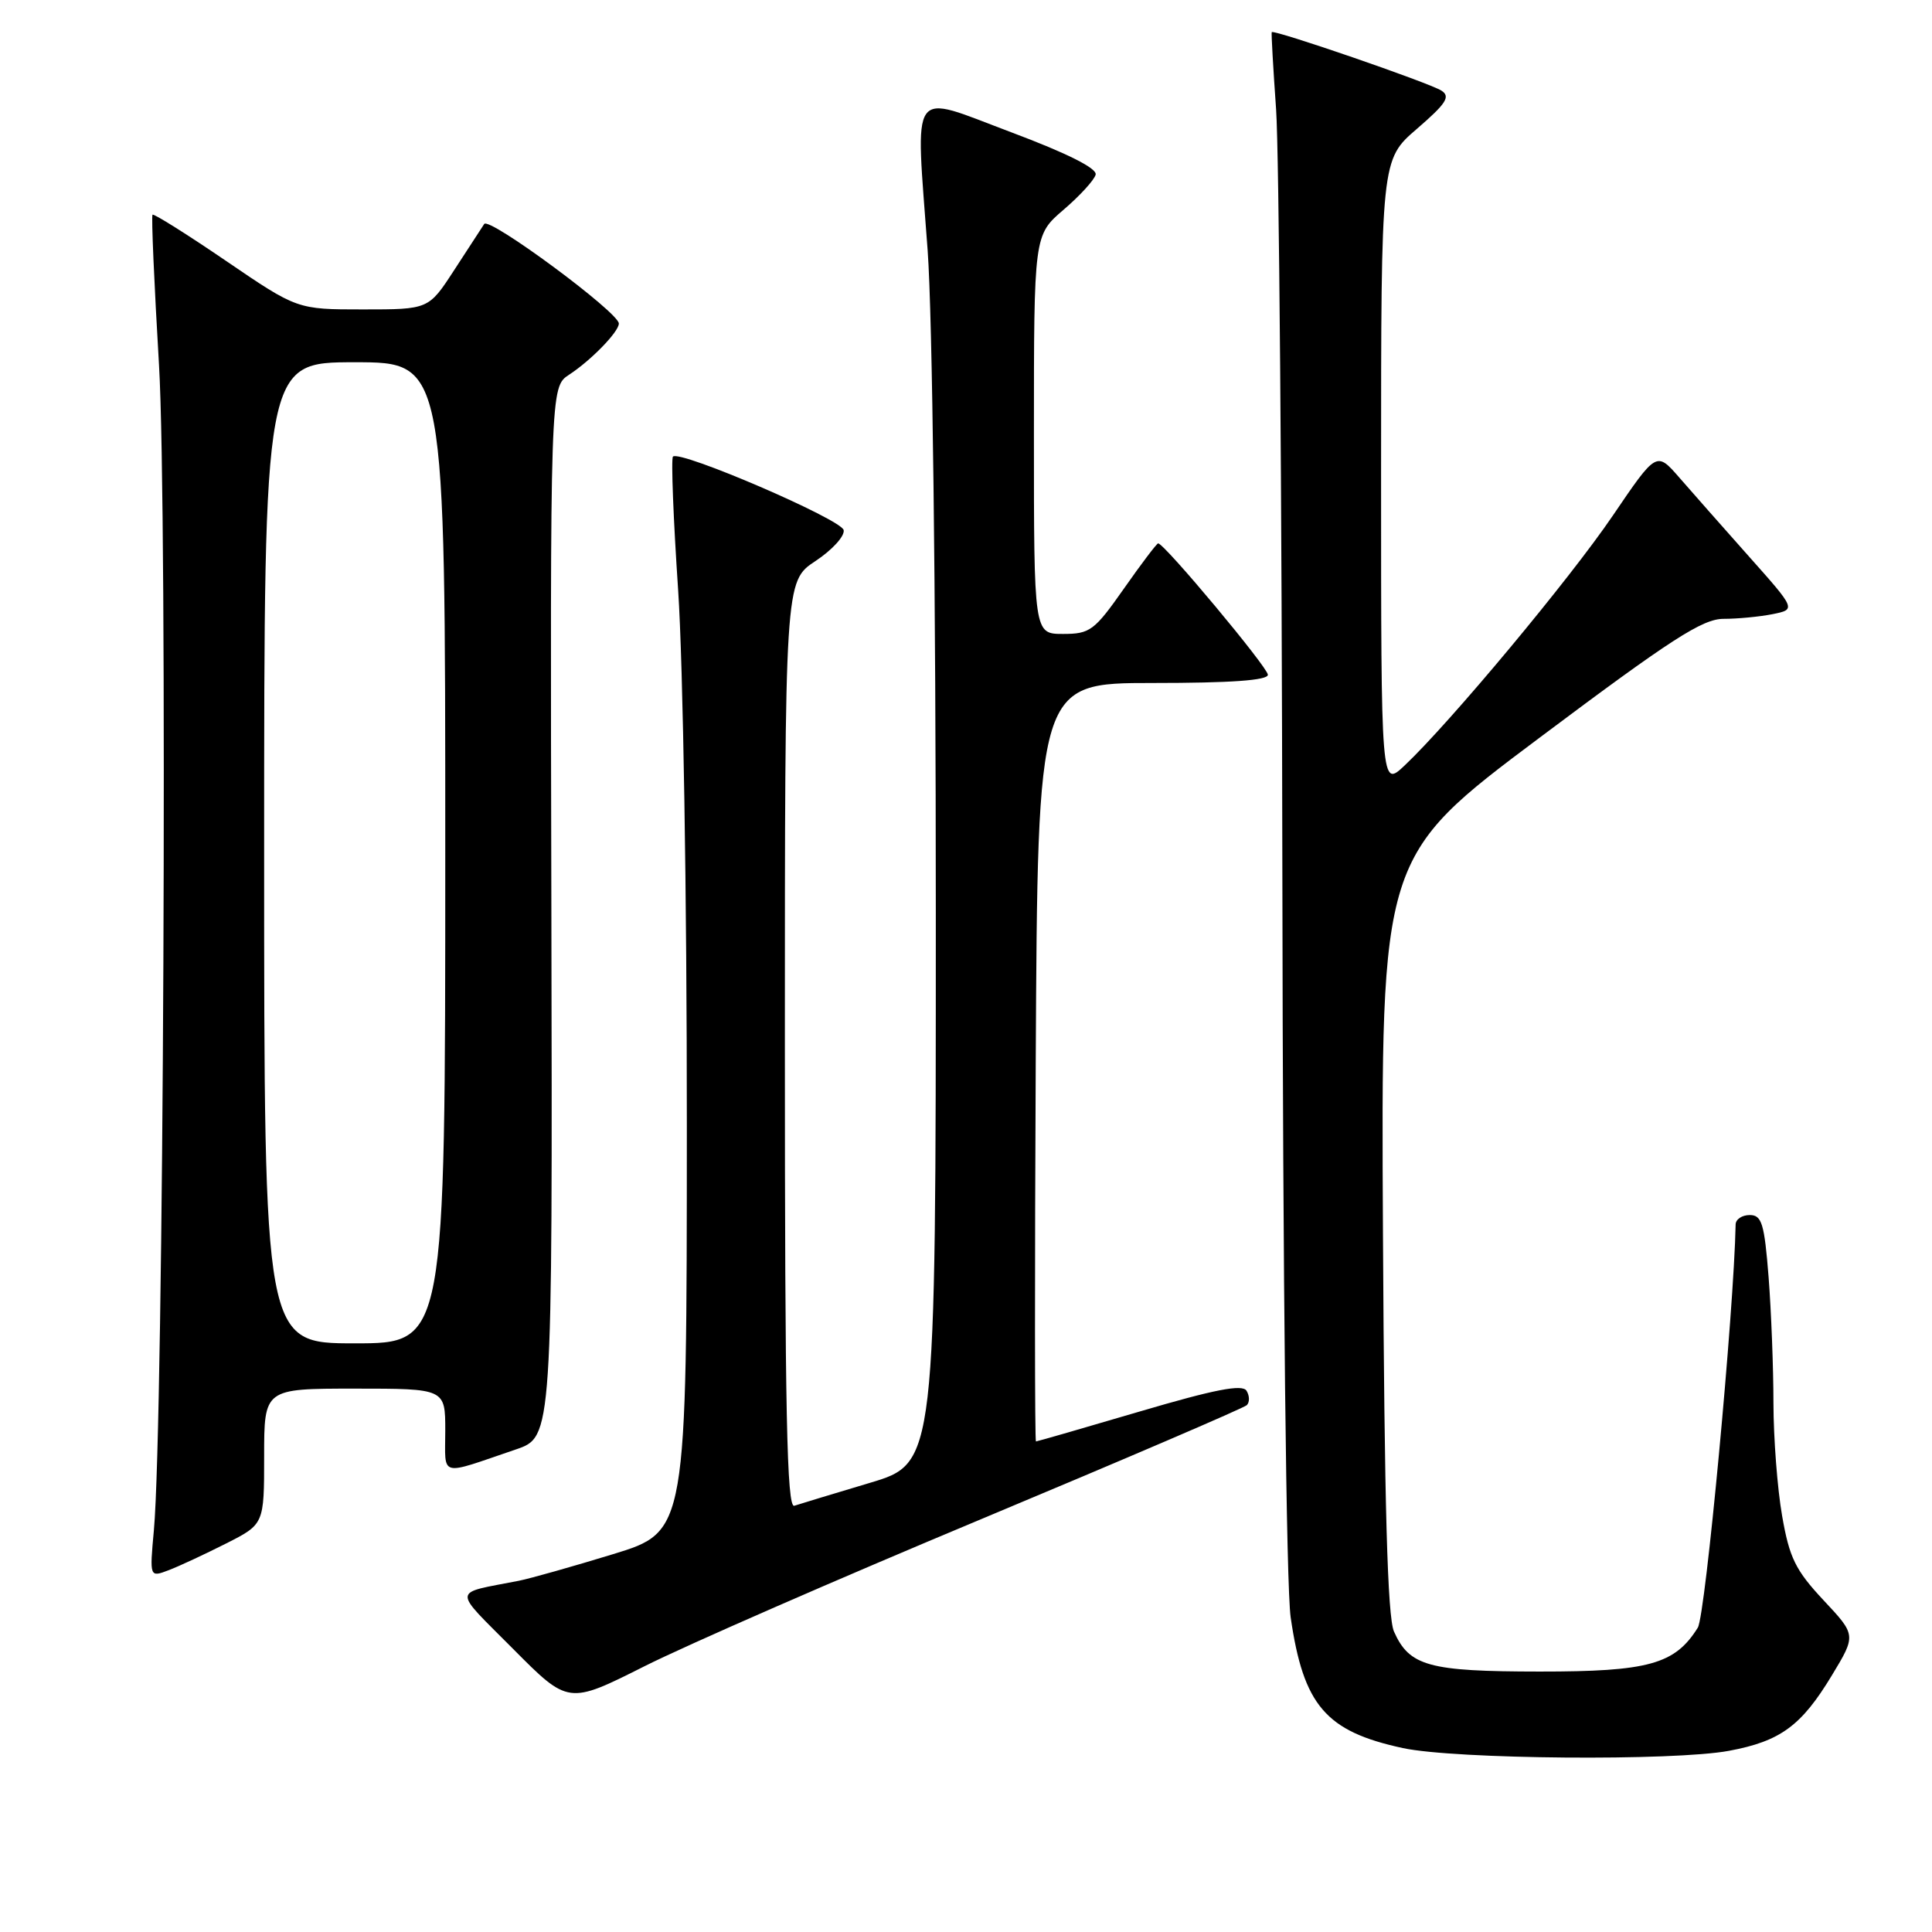 <?xml version="1.0" encoding="UTF-8" standalone="no"?>
<!DOCTYPE svg PUBLIC "-//W3C//DTD SVG 1.1//EN" "http://www.w3.org/Graphics/SVG/1.1/DTD/svg11.dtd" >
<svg xmlns="http://www.w3.org/2000/svg" xmlns:xlink="http://www.w3.org/1999/xlink" version="1.1" viewBox="0 0 256 256">
 <g >
 <path fill="currentColor"
d=" M 229.11 231.99 C 235.92 230.72 238.69 228.68 242.73 222.00 C 245.96 216.66 245.96 216.66 241.61 212.02 C 237.91 208.06 237.10 206.41 236.14 200.86 C 235.51 197.27 235.00 190.55 234.99 185.92 C 234.99 181.29 234.70 173.79 234.35 169.25 C 233.79 162.12 233.45 161.00 231.85 161.00 C 230.83 161.00 229.99 161.56 229.98 162.25 C 229.76 173.71 225.98 214.06 224.97 215.67 C 221.94 220.53 218.44 221.50 204.00 221.49 C 189.30 221.48 186.75 220.77 184.71 216.19 C 183.85 214.25 183.44 199.58 183.25 163.50 C 182.98 113.50 182.98 113.50 204.00 97.75 C 221.42 84.69 225.59 82.00 228.38 82.00 C 230.23 82.00 233.15 81.72 234.87 81.38 C 237.99 80.75 237.99 80.75 231.74 73.73 C 228.31 69.87 224.15 65.16 222.50 63.26 C 219.49 59.81 219.49 59.81 213.72 68.30 C 208.03 76.69 192.16 95.73 186.11 101.44 C 183.00 104.37 183.00 104.37 183.00 62.76 C 183.00 21.16 183.00 21.16 187.75 17.07 C 191.63 13.72 192.23 12.80 191.00 12.01 C 189.41 10.98 168.73 3.86 168.51 4.26 C 168.44 4.39 168.70 9.00 169.09 14.50 C 169.48 20.00 169.85 65.67 169.92 116.00 C 169.99 170.05 170.44 210.29 171.02 214.31 C 172.71 225.98 175.67 229.43 185.89 231.63 C 192.82 233.12 221.80 233.36 229.11 231.99 Z  M 130.00 201.30 C 148.97 193.37 164.82 186.57 165.21 186.19 C 165.60 185.80 165.58 184.94 165.17 184.28 C 164.62 183.39 160.96 184.10 150.99 187.04 C 143.60 189.22 137.42 191.00 137.27 191.00 C 137.11 191.00 137.10 168.39 137.24 140.75 C 137.50 90.50 137.50 90.50 152.75 90.50 C 163.07 90.50 168.00 90.15 168.00 89.41 C 168.00 88.44 154.28 72.00 153.46 72.00 C 153.28 72.00 151.23 74.70 148.92 78.00 C 145.01 83.57 144.43 84.00 140.86 84.00 C 137.00 84.00 137.00 84.00 137.00 57.58 C 137.00 31.16 137.00 31.16 140.93 27.79 C 143.09 25.94 145.00 23.85 145.18 23.14 C 145.39 22.31 141.41 20.31 134.00 17.53 C 120.31 12.39 121.30 10.99 122.92 33.20 C 123.55 41.86 124.00 78.41 124.00 120.96 C 124.00 193.88 124.00 193.88 115.25 196.49 C 110.44 197.93 105.94 199.29 105.25 199.52 C 104.26 199.85 104.00 187.20 104.00 138.48 C 104.00 77.03 104.00 77.03 108.04 74.35 C 110.27 72.88 111.95 71.03 111.79 70.24 C 111.50 68.82 90.08 59.59 89.17 60.50 C 88.91 60.76 89.22 68.74 89.86 78.23 C 90.51 87.98 91.02 118.91 91.01 149.22 C 91.00 202.94 91.00 202.94 81.25 205.93 C 75.89 207.57 70.26 209.16 68.75 209.46 C 59.79 211.22 59.87 210.31 67.99 218.49 C 75.31 225.86 75.31 225.86 85.41 220.78 C 90.96 217.99 111.03 209.22 130.00 201.30 Z  M 29.94 204.53 C 35.00 201.97 35.00 201.97 35.00 192.98 C 35.00 184.00 35.00 184.00 47.00 184.00 C 59.00 184.00 59.00 184.00 59.00 189.57 C 59.00 195.83 58.03 195.57 68.35 192.06 C 73.21 190.41 73.21 190.41 73.06 120.85 C 72.90 51.29 72.90 51.29 75.41 49.65 C 78.33 47.74 82.00 43.96 82.00 42.87 C 82.00 41.40 64.81 28.69 64.16 29.68 C 63.80 30.23 61.99 33.00 60.15 35.84 C 56.79 41.00 56.79 41.00 48.08 41.00 C 39.38 41.00 39.38 41.00 29.95 34.57 C 24.77 31.04 20.38 28.28 20.21 28.45 C 20.04 28.62 20.43 37.58 21.07 48.37 C 22.22 67.77 21.69 188.52 20.39 202.76 C 19.82 209.02 19.82 209.02 22.35 208.06 C 23.74 207.53 27.15 205.94 29.94 204.53 Z  M 35.00 113.00 C 35.00 48.00 35.00 48.00 47.00 48.00 C 59.00 48.00 59.00 48.00 59.00 113.00 C 59.00 178.00 59.00 178.00 47.00 178.00 C 35.00 178.00 35.00 178.00 35.00 113.00 Z "/>
</g>
</svg>